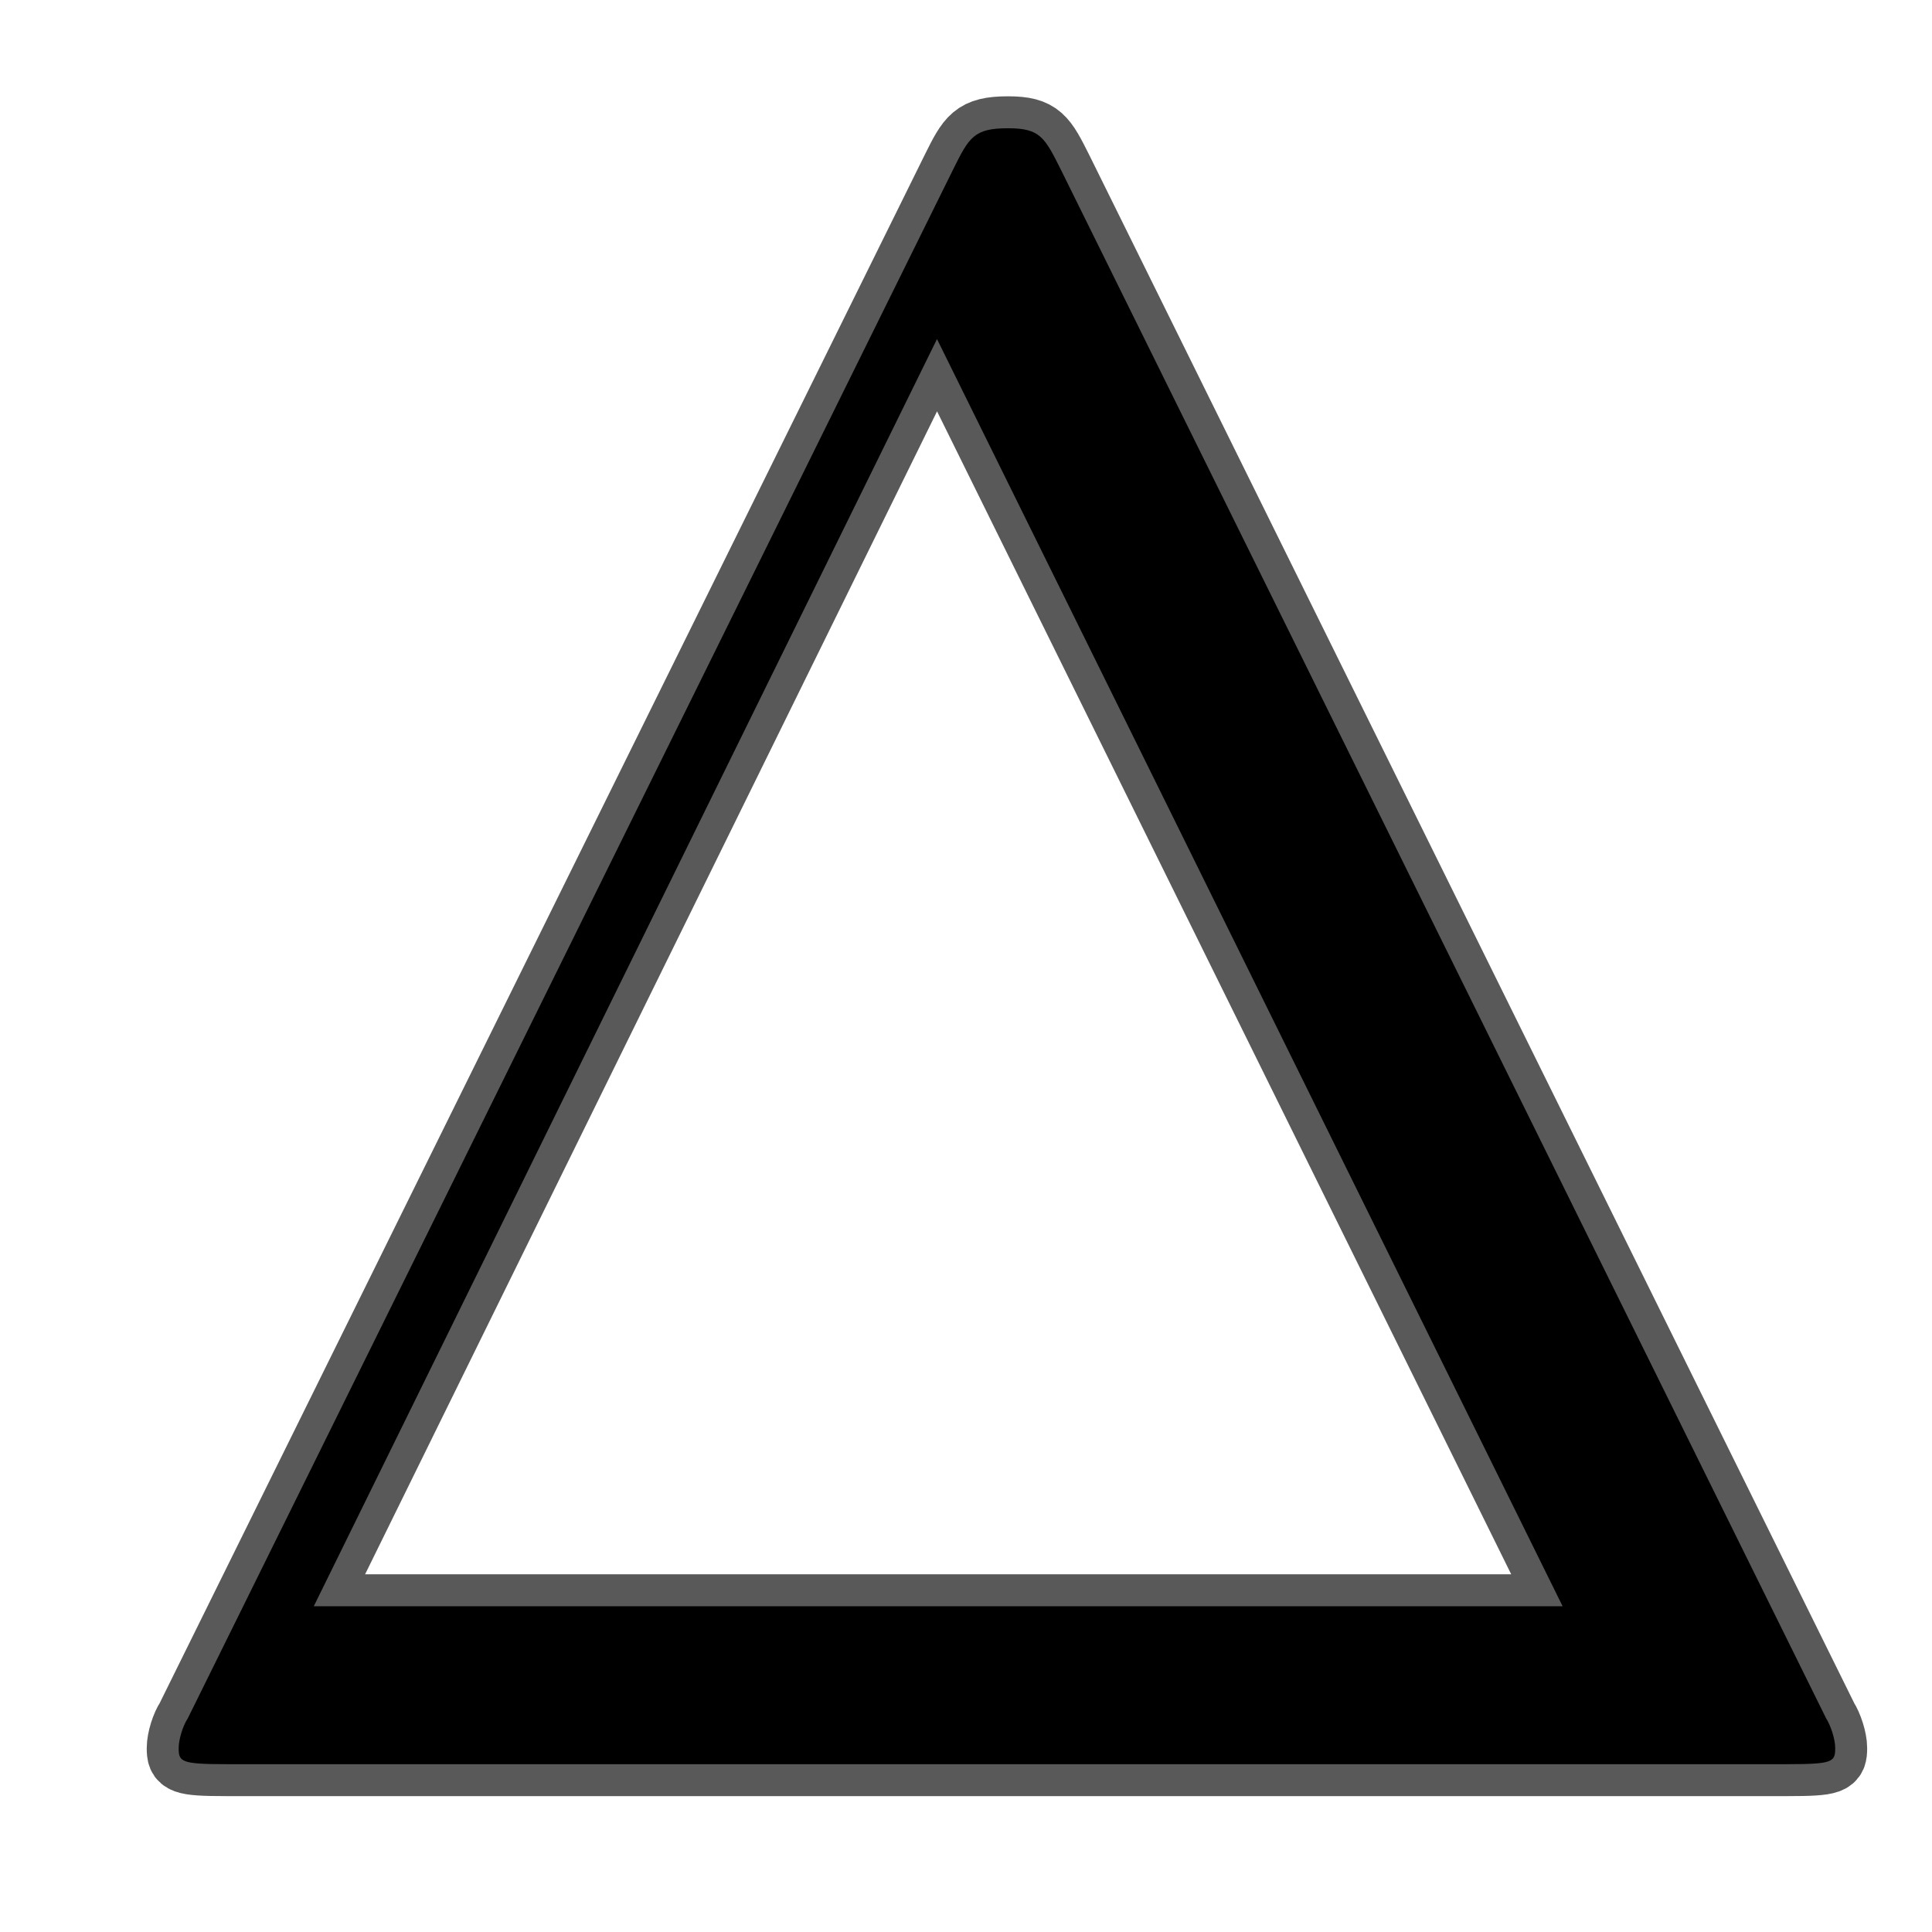 <?xml version="1.0" encoding="UTF-8" standalone="no"?>
<!-- This file was generated by dvisvgm 2.1.3 -->

<svg
   height="20"
   version="1.1"
   viewBox="40 62.924 13.5 13.5"
   width="20"
   id="svg7"
   xmlns="http://www.w3.org/2000/svg"
   xmlns:svg="http://www.w3.org/2000/svg"
   xmlns:rdf="http://www.w3.org/1999/02/22-rdf-syntax-ns#"
   xmlns:cc="http://creativecommons.org/ns#"
   xmlns:dc="http://purl.org/dc/elements/1.1/">
  <defs
     id="defs2" />
  <g
     id="page1"
     transform="matrix(1.116,0,0,1.116,-4.128,-5.912)">
    <path
       d="m 46.183,62.742 c -0.101,-0.201 -0.129,-0.258 -0.33,-0.258 -0.215,0 -0.244,0.057 -0.344,0.258 l -4.792,9.698 c -0.029,0.043 -0.057,0.129 -0.057,0.186 0,0.086 0.014,0.101 0.301,0.101 h 9.77 c 0.287,0 0.301,-0.014 0.301,-0.101 0,-0.057 -0.029,-0.143 -0.057,-0.186 z m -0.775,1.062 3.917,7.934 h -7.819 z"
       style="opacity:1;fill:#000000;fill-opacity:1;stroke:#000000;stroke-miterlimit:4;stroke-dasharray:none;stroke-opacity:0.65;stroke-width:0.4"
       id="path4" />
  </g>
</svg>
